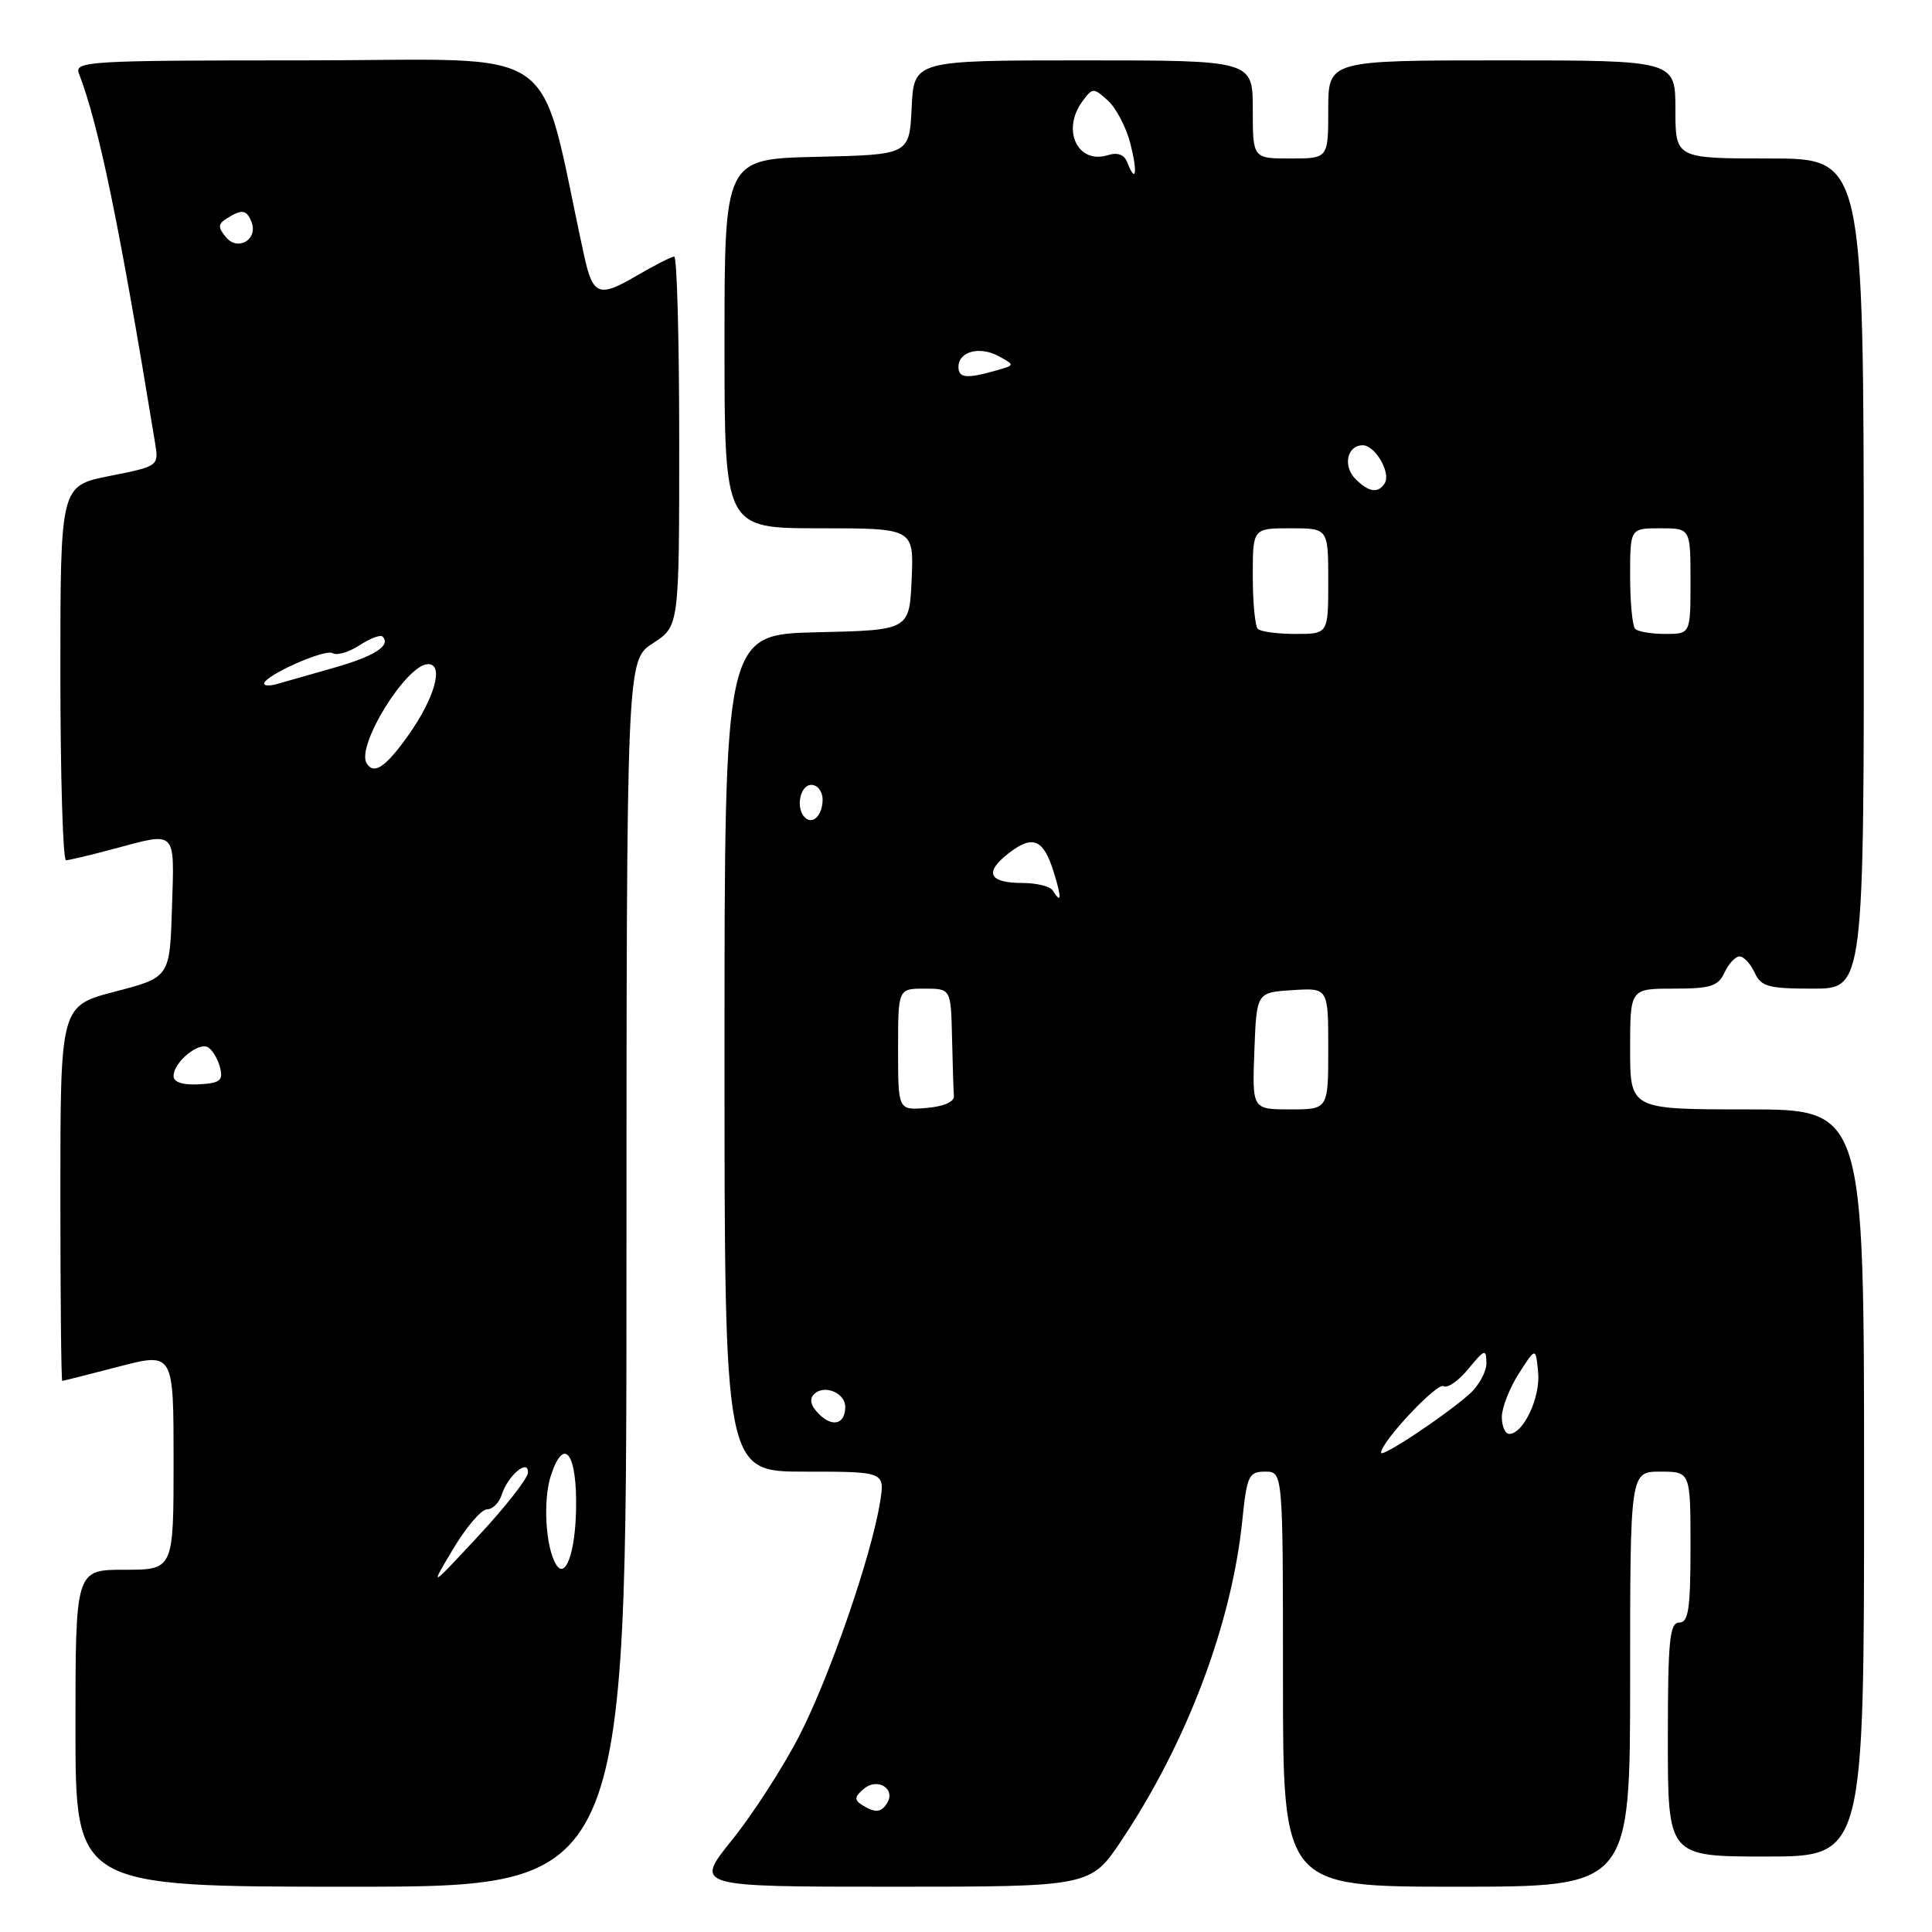 <?xml version="1.0" encoding="UTF-8" standalone="no"?>
<!DOCTYPE svg PUBLIC "-//W3C//DTD SVG 1.1//EN" "http://www.w3.org/Graphics/SVG/1.1/DTD/svg11.dtd" >
<svg xmlns="http://www.w3.org/2000/svg" xmlns:xlink="http://www.w3.org/1999/xlink" version="1.1" viewBox="0 0 256 256">
 <g >
 <path fill="currentColor"
d=" M 83.01 168.75 C 83.02 87.50 83.02 87.50 86.51 85.24 C 90.00 82.98 90.00 82.98 90.00 58.49 C 90.00 45.02 89.70 34.00 89.34 34.00 C 88.97 34.00 86.67 35.18 84.22 36.61 C 79.39 39.44 78.56 39.12 77.43 34.00 C 71.08 4.98 75.38 8.00 40.37 8.00 C 11.65 8.00 9.83 8.11 10.46 9.75 C 13.10 16.58 15.82 29.81 20.54 58.64 C 21.05 61.77 21.05 61.77 14.52 63.07 C 8.00 64.37 8.00 64.37 8.00 89.18 C 8.00 102.83 8.34 113.99 8.75 113.99 C 9.16 113.98 11.97 113.31 15.00 112.50 C 23.50 110.22 23.11 109.83 22.79 120.25 C 22.50 129.50 22.50 129.50 15.25 131.39 C 8.00 133.28 8.00 133.28 8.00 158.14 C 8.00 171.81 8.11 182.99 8.25 182.98 C 8.39 182.97 11.76 182.12 15.75 181.08 C 23.00 179.20 23.00 179.20 23.00 193.60 C 23.00 208.00 23.00 208.00 16.50 208.00 C 10.00 208.00 10.00 208.00 10.00 229.00 C 10.00 250.00 10.00 250.00 46.50 250.00 C 83.00 250.00 83.00 250.00 83.01 168.75 Z  M 148.68 243.75 C 157.31 230.79 163.21 215.14 164.61 201.48 C 165.22 195.52 165.47 195.00 167.64 195.00 C 170.00 195.00 170.00 195.00 170.00 222.50 C 170.00 250.00 170.00 250.00 193.00 250.00 C 216.00 250.00 216.00 250.00 216.00 222.50 C 216.00 195.00 216.00 195.00 220.00 195.00 C 224.00 195.00 224.00 195.00 224.00 205.00 C 224.00 213.22 223.73 215.00 222.50 215.00 C 221.23 215.00 221.00 217.39 221.00 230.50 C 221.00 246.00 221.00 246.00 234.00 246.00 C 247.00 246.00 247.00 246.00 247.00 196.50 C 247.00 147.00 247.00 147.00 231.50 147.00 C 216.00 147.00 216.00 147.00 216.00 139.00 C 216.00 131.00 216.00 131.00 221.76 131.00 C 226.67 131.00 227.67 130.68 228.51 128.86 C 229.06 127.69 229.95 126.73 230.50 126.73 C 231.05 126.73 231.94 127.69 232.49 128.86 C 233.35 130.74 234.30 131.00 240.24 131.00 C 247.00 131.00 247.00 131.00 246.96 76.00 C 246.93 21.00 246.93 21.00 234.47 21.00 C 222.00 21.00 222.00 21.00 222.00 14.50 C 222.00 8.00 222.00 8.00 199.00 8.00 C 176.00 8.00 176.00 8.00 176.00 14.50 C 176.00 21.00 176.00 21.00 171.00 21.00 C 166.00 21.00 166.00 21.00 166.00 14.50 C 166.00 8.00 166.00 8.00 143.55 8.00 C 121.10 8.00 121.10 8.00 120.80 14.25 C 120.50 20.50 120.50 20.50 108.25 20.78 C 96.00 21.06 96.00 21.06 96.00 45.53 C 96.00 70.00 96.00 70.00 108.55 70.00 C 121.09 70.00 121.09 70.00 120.80 76.75 C 120.50 83.50 120.50 83.50 108.25 83.78 C 96.00 84.06 96.00 84.06 96.00 139.53 C 96.00 195.00 96.00 195.00 106.63 195.00 C 117.26 195.00 117.26 195.00 116.61 199.05 C 115.46 206.21 109.90 222.28 105.87 230.08 C 103.72 234.24 99.72 240.43 96.98 243.83 C 92.01 250.00 92.01 250.00 118.26 250.00 C 144.52 250.00 144.52 250.00 148.68 243.75 Z  M 60.04 205.25 C 61.76 202.36 63.78 200.00 64.52 200.00 C 65.26 200.00 66.14 199.14 66.47 198.09 C 67.29 195.52 70.02 193.20 69.96 195.13 C 69.94 195.88 66.99 199.65 63.41 203.50 C 56.90 210.50 56.90 210.50 60.04 205.25 Z  M 73.70 207.33 C 72.28 205.03 71.92 198.78 73.01 195.47 C 74.76 190.17 76.50 192.62 76.33 200.14 C 76.20 205.79 74.92 209.29 73.70 207.33 Z  M 23.00 142.58 C 23.00 140.74 26.36 137.98 27.61 138.80 C 28.20 139.19 28.90 140.40 29.17 141.50 C 29.59 143.18 29.14 143.53 26.34 143.68 C 24.21 143.79 23.00 143.40 23.00 142.58 Z  M 48.58 101.14 C 47.16 98.83 53.87 88.00 56.73 88.00 C 58.86 88.00 57.60 92.52 54.08 97.46 C 51.08 101.68 49.55 102.70 48.58 101.14 Z  M 35.00 90.59 C 35.00 89.53 43.08 85.93 44.08 86.55 C 44.63 86.89 46.23 86.42 47.63 85.51 C 49.03 84.59 50.40 84.07 50.69 84.35 C 51.86 85.53 49.62 86.96 44.23 88.49 C 41.08 89.38 37.71 90.34 36.75 90.62 C 35.79 90.90 35.00 90.89 35.00 90.59 Z  M 29.95 31.44 C 28.85 30.11 28.87 29.70 30.06 28.94 C 32.05 27.68 32.70 27.78 33.33 29.43 C 34.22 31.73 31.52 33.33 29.95 31.44 Z  M 114.20 239.15 C 113.17 238.49 113.23 238.05 114.50 237.00 C 116.29 235.51 118.72 237.03 117.55 238.91 C 116.76 240.20 115.96 240.26 114.20 239.15 Z  M 183.00 192.49 C 183.00 191.05 190.43 183.15 191.28 183.67 C 191.80 183.99 193.28 182.96 194.57 181.38 C 196.71 178.77 196.93 178.69 196.96 180.58 C 196.98 181.72 195.99 183.56 194.75 184.68 C 191.61 187.50 183.00 193.23 183.00 192.49 Z  M 199.00 187.75 C 199.01 186.51 200.02 183.93 201.25 182.00 C 203.49 178.50 203.49 178.50 203.81 181.82 C 204.14 185.14 201.86 190.00 199.98 190.00 C 199.44 190.00 199.00 188.99 199.00 187.75 Z  M 108.52 187.37 C 107.42 186.28 107.21 185.39 107.87 184.73 C 109.19 183.41 112.00 184.55 112.00 186.41 C 112.00 188.71 110.32 189.18 108.52 187.37 Z  M 119.00 139.06 C 119.00 131.00 119.00 131.00 122.50 131.00 C 126.00 131.00 126.00 131.00 126.15 137.50 C 126.23 141.07 126.34 144.56 126.40 145.25 C 126.46 146.00 124.99 146.63 122.75 146.81 C 119.00 147.12 119.00 147.12 119.00 139.06 Z  M 166.21 139.25 C 166.50 131.50 166.50 131.50 171.25 131.20 C 176.00 130.89 176.00 130.89 176.00 138.95 C 176.00 147.00 176.00 147.00 170.96 147.00 C 165.92 147.00 165.92 147.00 166.21 139.25 Z  M 139.50 118.00 C 139.16 117.45 137.36 117.00 135.50 117.00 C 131.06 117.00 130.38 115.64 133.55 113.14 C 136.81 110.57 138.24 111.13 139.61 115.51 C 140.70 119.00 140.66 119.88 139.50 118.00 Z  M 106.64 108.31 C 105.40 107.07 106.02 104.00 107.50 104.00 C 108.33 104.00 109.00 104.87 109.00 105.94 C 109.00 108.03 107.68 109.35 106.64 108.31 Z  M 166.67 83.33 C 166.30 82.97 166.00 79.82 166.00 76.33 C 166.00 70.00 166.00 70.00 171.00 70.00 C 176.00 70.00 176.00 70.00 176.00 77.00 C 176.00 84.00 176.00 84.00 171.67 84.00 C 169.28 84.00 167.03 83.70 166.67 83.33 Z  M 216.67 83.33 C 216.30 82.97 216.00 79.82 216.00 76.33 C 216.00 70.00 216.00 70.00 220.00 70.00 C 224.00 70.00 224.00 70.00 224.00 77.00 C 224.00 84.00 224.00 84.00 220.67 84.00 C 218.83 84.00 217.03 83.70 216.67 83.33 Z  M 179.61 63.47 C 177.90 61.76 178.49 59.00 180.57 59.00 C 182.21 59.00 184.33 62.65 183.49 64.02 C 182.63 65.41 181.38 65.24 179.61 63.47 Z  M 127.00 48.61 C 127.00 46.57 129.81 45.83 132.32 47.19 C 134.50 48.38 134.50 48.38 132.00 49.09 C 128.07 50.21 127.00 50.10 127.00 48.61 Z  M 149.35 21.47 C 148.97 20.49 148.07 20.16 146.83 20.55 C 142.82 21.83 140.62 17.27 143.41 13.45 C 144.77 11.60 144.89 11.59 146.80 13.32 C 147.89 14.31 149.24 16.89 149.79 19.06 C 150.77 22.94 150.50 24.46 149.35 21.47 Z "/>
</g>
</svg>